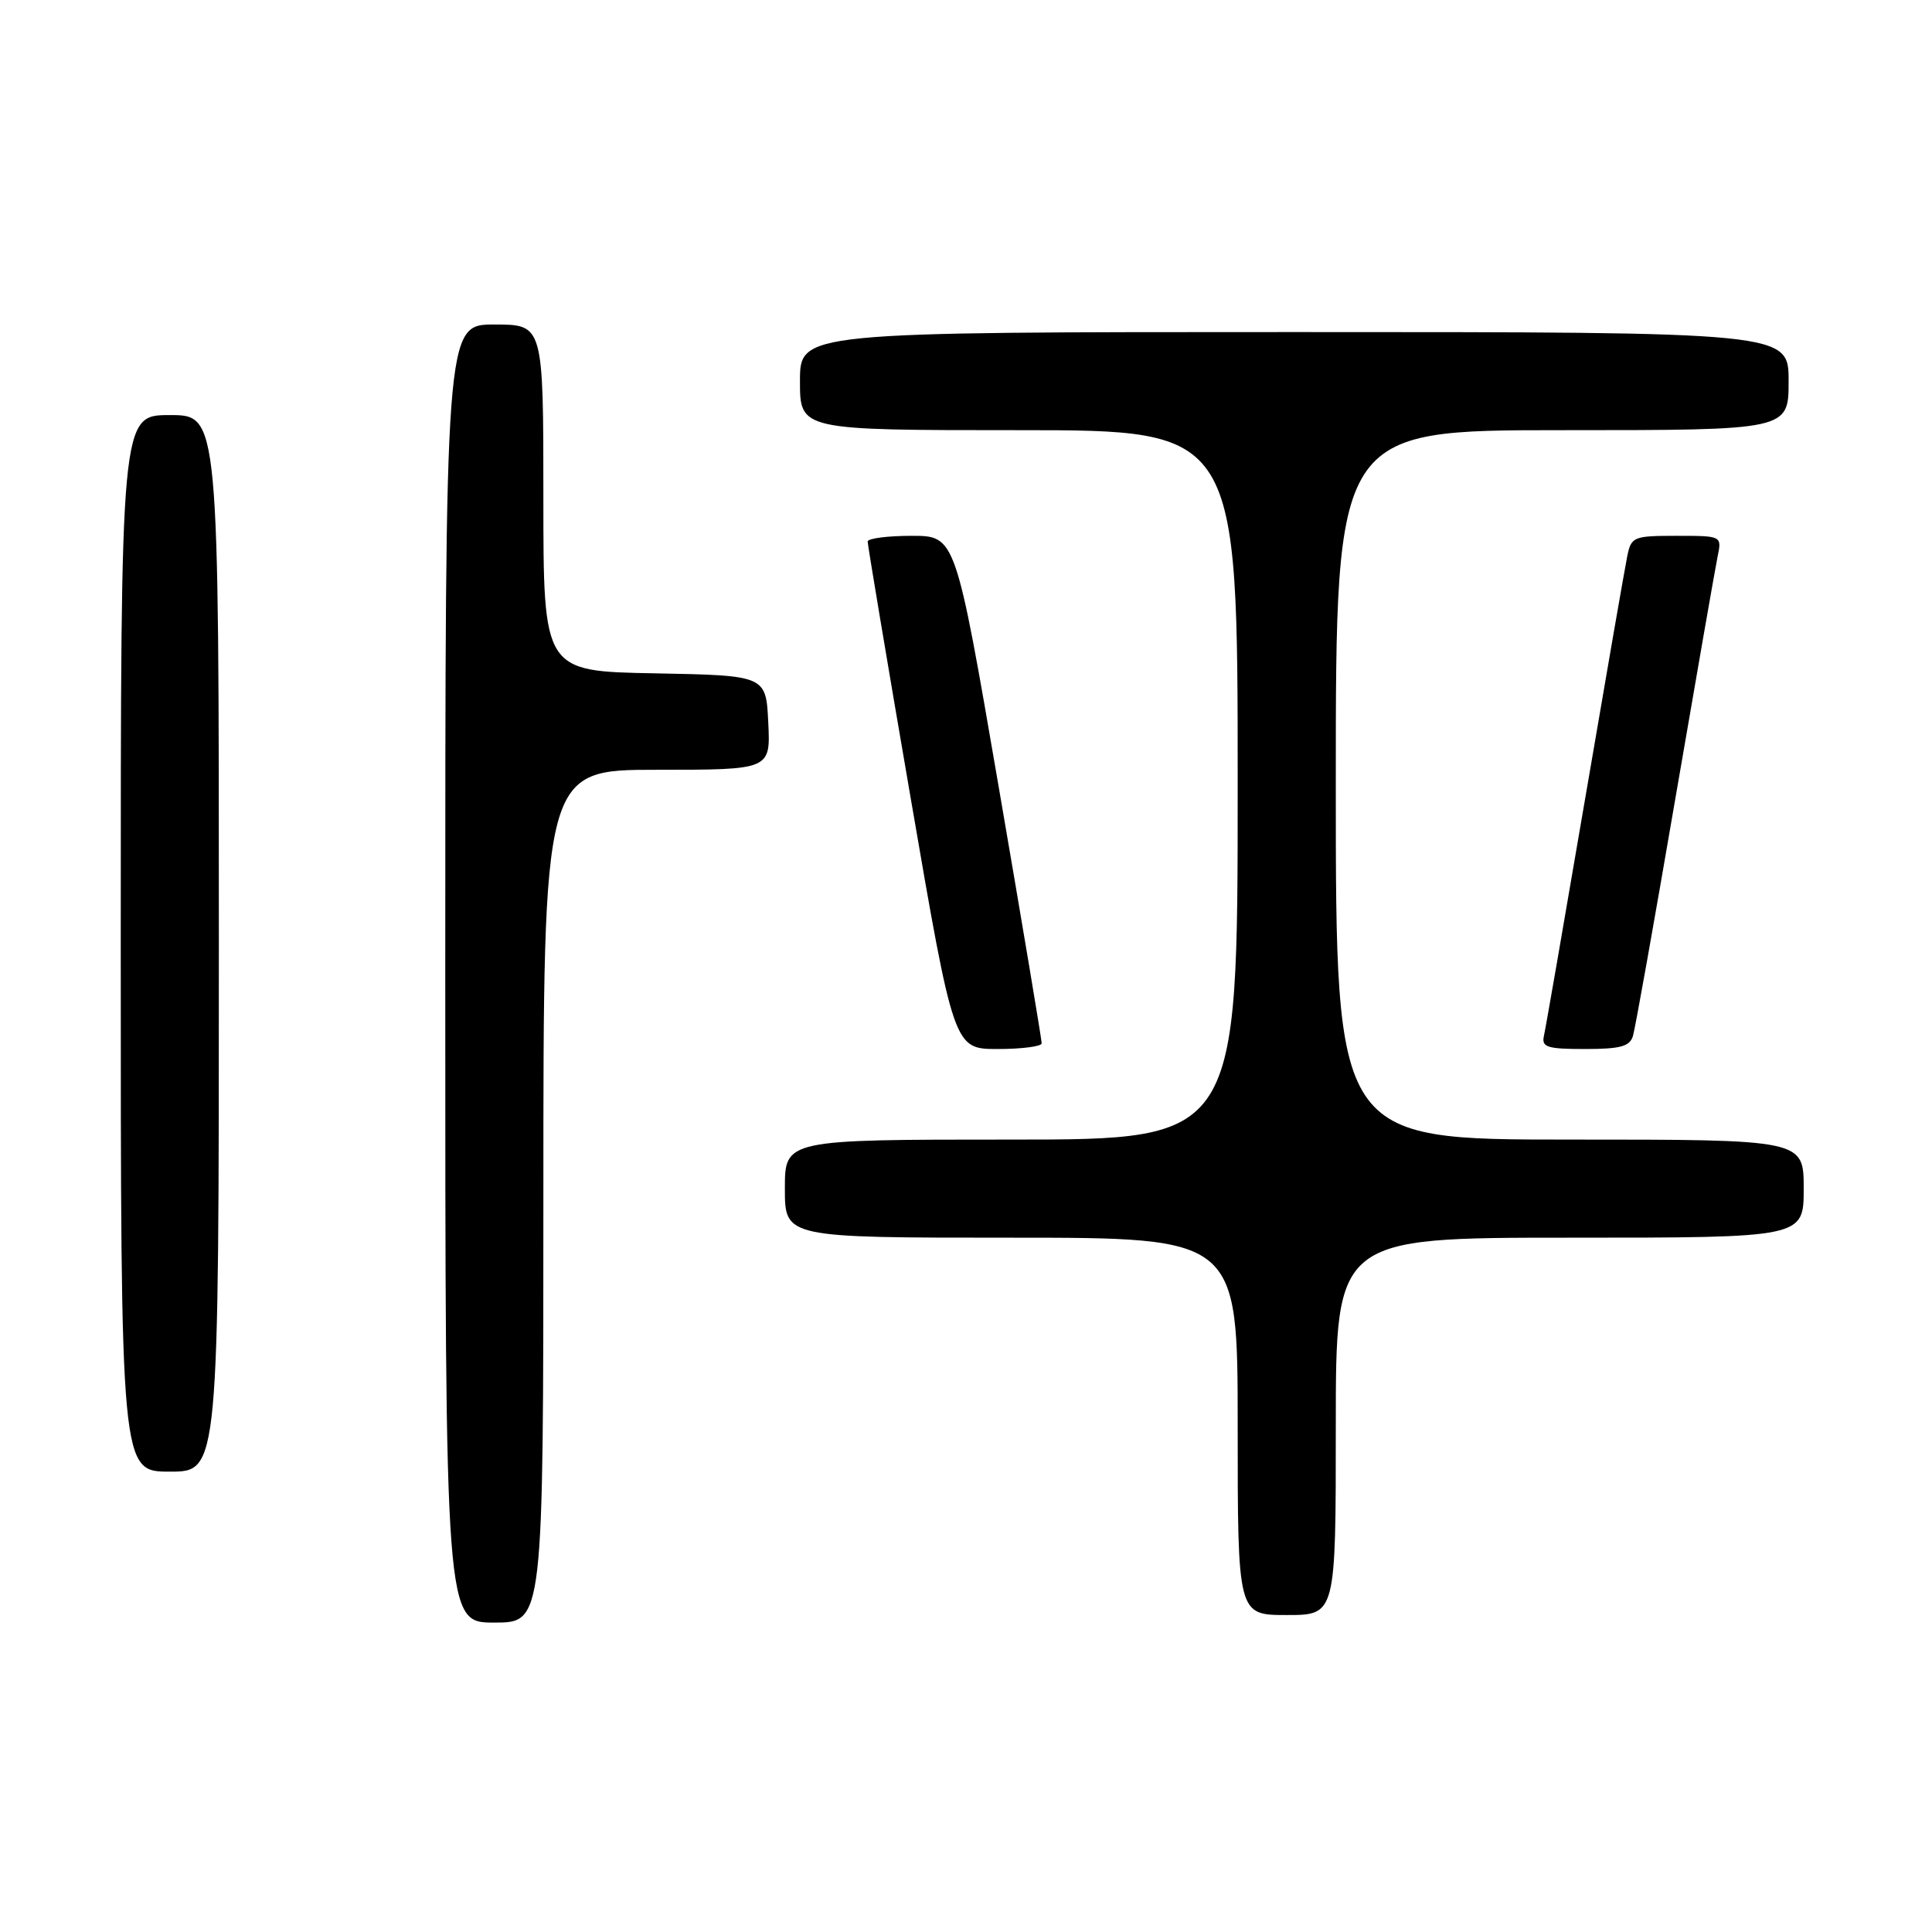 <?xml version="1.0" encoding="UTF-8" standalone="no"?>
<!DOCTYPE svg PUBLIC "-//W3C//DTD SVG 1.1//EN" "http://www.w3.org/Graphics/SVG/1.1/DTD/svg11.dtd" >
<svg xmlns="http://www.w3.org/2000/svg" xmlns:xlink="http://www.w3.org/1999/xlink" version="1.1" viewBox="0 0 256 256">
 <g >
 <path fill="currentColor"
d=" M 72.00 158.50 C 72.00 102.00 72.00 102.00 87.05 102.00 C 102.10 102.00 102.10 102.00 101.80 95.75 C 101.50 89.50 101.50 89.50 86.75 89.22 C 72.00 88.95 72.00 88.95 72.00 65.97 C 72.00 43.00 72.00 43.00 65.50 43.00 C 59.00 43.00 59.00 43.00 59.00 129.00 C 59.00 215.00 59.00 215.00 65.50 215.00 C 72.00 215.00 72.00 215.00 72.00 158.50 Z  M 177.00 189.00 C 177.00 164.00 177.00 164.00 208.00 164.00 C 239.00 164.00 239.00 164.00 239.00 157.50 C 239.00 151.00 239.00 151.00 208.00 151.00 C 177.00 151.00 177.00 151.00 177.00 104.00 C 177.00 57.00 177.00 57.00 207.00 57.00 C 237.00 57.00 237.00 57.00 237.00 50.50 C 237.00 44.00 237.00 44.00 171.50 44.00 C 106.00 44.00 106.00 44.00 106.00 50.50 C 106.00 57.00 106.00 57.00 135.00 57.00 C 164.00 57.00 164.00 57.00 164.00 104.00 C 164.00 151.00 164.00 151.00 134.00 151.00 C 104.00 151.00 104.00 151.00 104.00 157.50 C 104.00 164.00 104.00 164.00 134.00 164.00 C 164.00 164.00 164.00 164.00 164.00 189.00 C 164.00 214.00 164.00 214.00 170.50 214.00 C 177.00 214.00 177.00 214.00 177.00 189.00 Z  M 29.00 125.00 C 29.00 55.00 29.00 55.00 22.50 55.00 C 16.00 55.00 16.00 55.00 16.00 125.00 C 16.00 195.00 16.00 195.00 22.50 195.00 C 29.00 195.00 29.00 195.00 29.00 125.00 Z  M 138.03 138.25 C 138.04 137.84 135.48 122.54 132.33 104.25 C 126.61 71.00 126.61 71.00 120.80 71.00 C 117.61 71.00 114.99 71.34 114.97 71.75 C 114.96 72.16 117.52 87.46 120.67 105.75 C 126.39 139.00 126.39 139.00 132.20 139.00 C 135.39 139.00 138.01 138.66 138.03 138.25 Z  M 216.38 137.25 C 216.67 136.29 219.18 122.22 221.96 106.00 C 224.75 89.78 227.28 75.26 227.59 73.75 C 228.16 71.00 228.16 71.00 222.16 71.00 C 216.41 71.00 216.14 71.12 215.61 73.75 C 215.30 75.26 212.78 89.78 210.01 106.00 C 207.24 122.22 204.80 136.29 204.58 137.25 C 204.24 138.76 204.98 139.00 210.03 139.00 C 214.72 139.00 215.97 138.66 216.38 137.25 Z "/>
</g>
</svg>